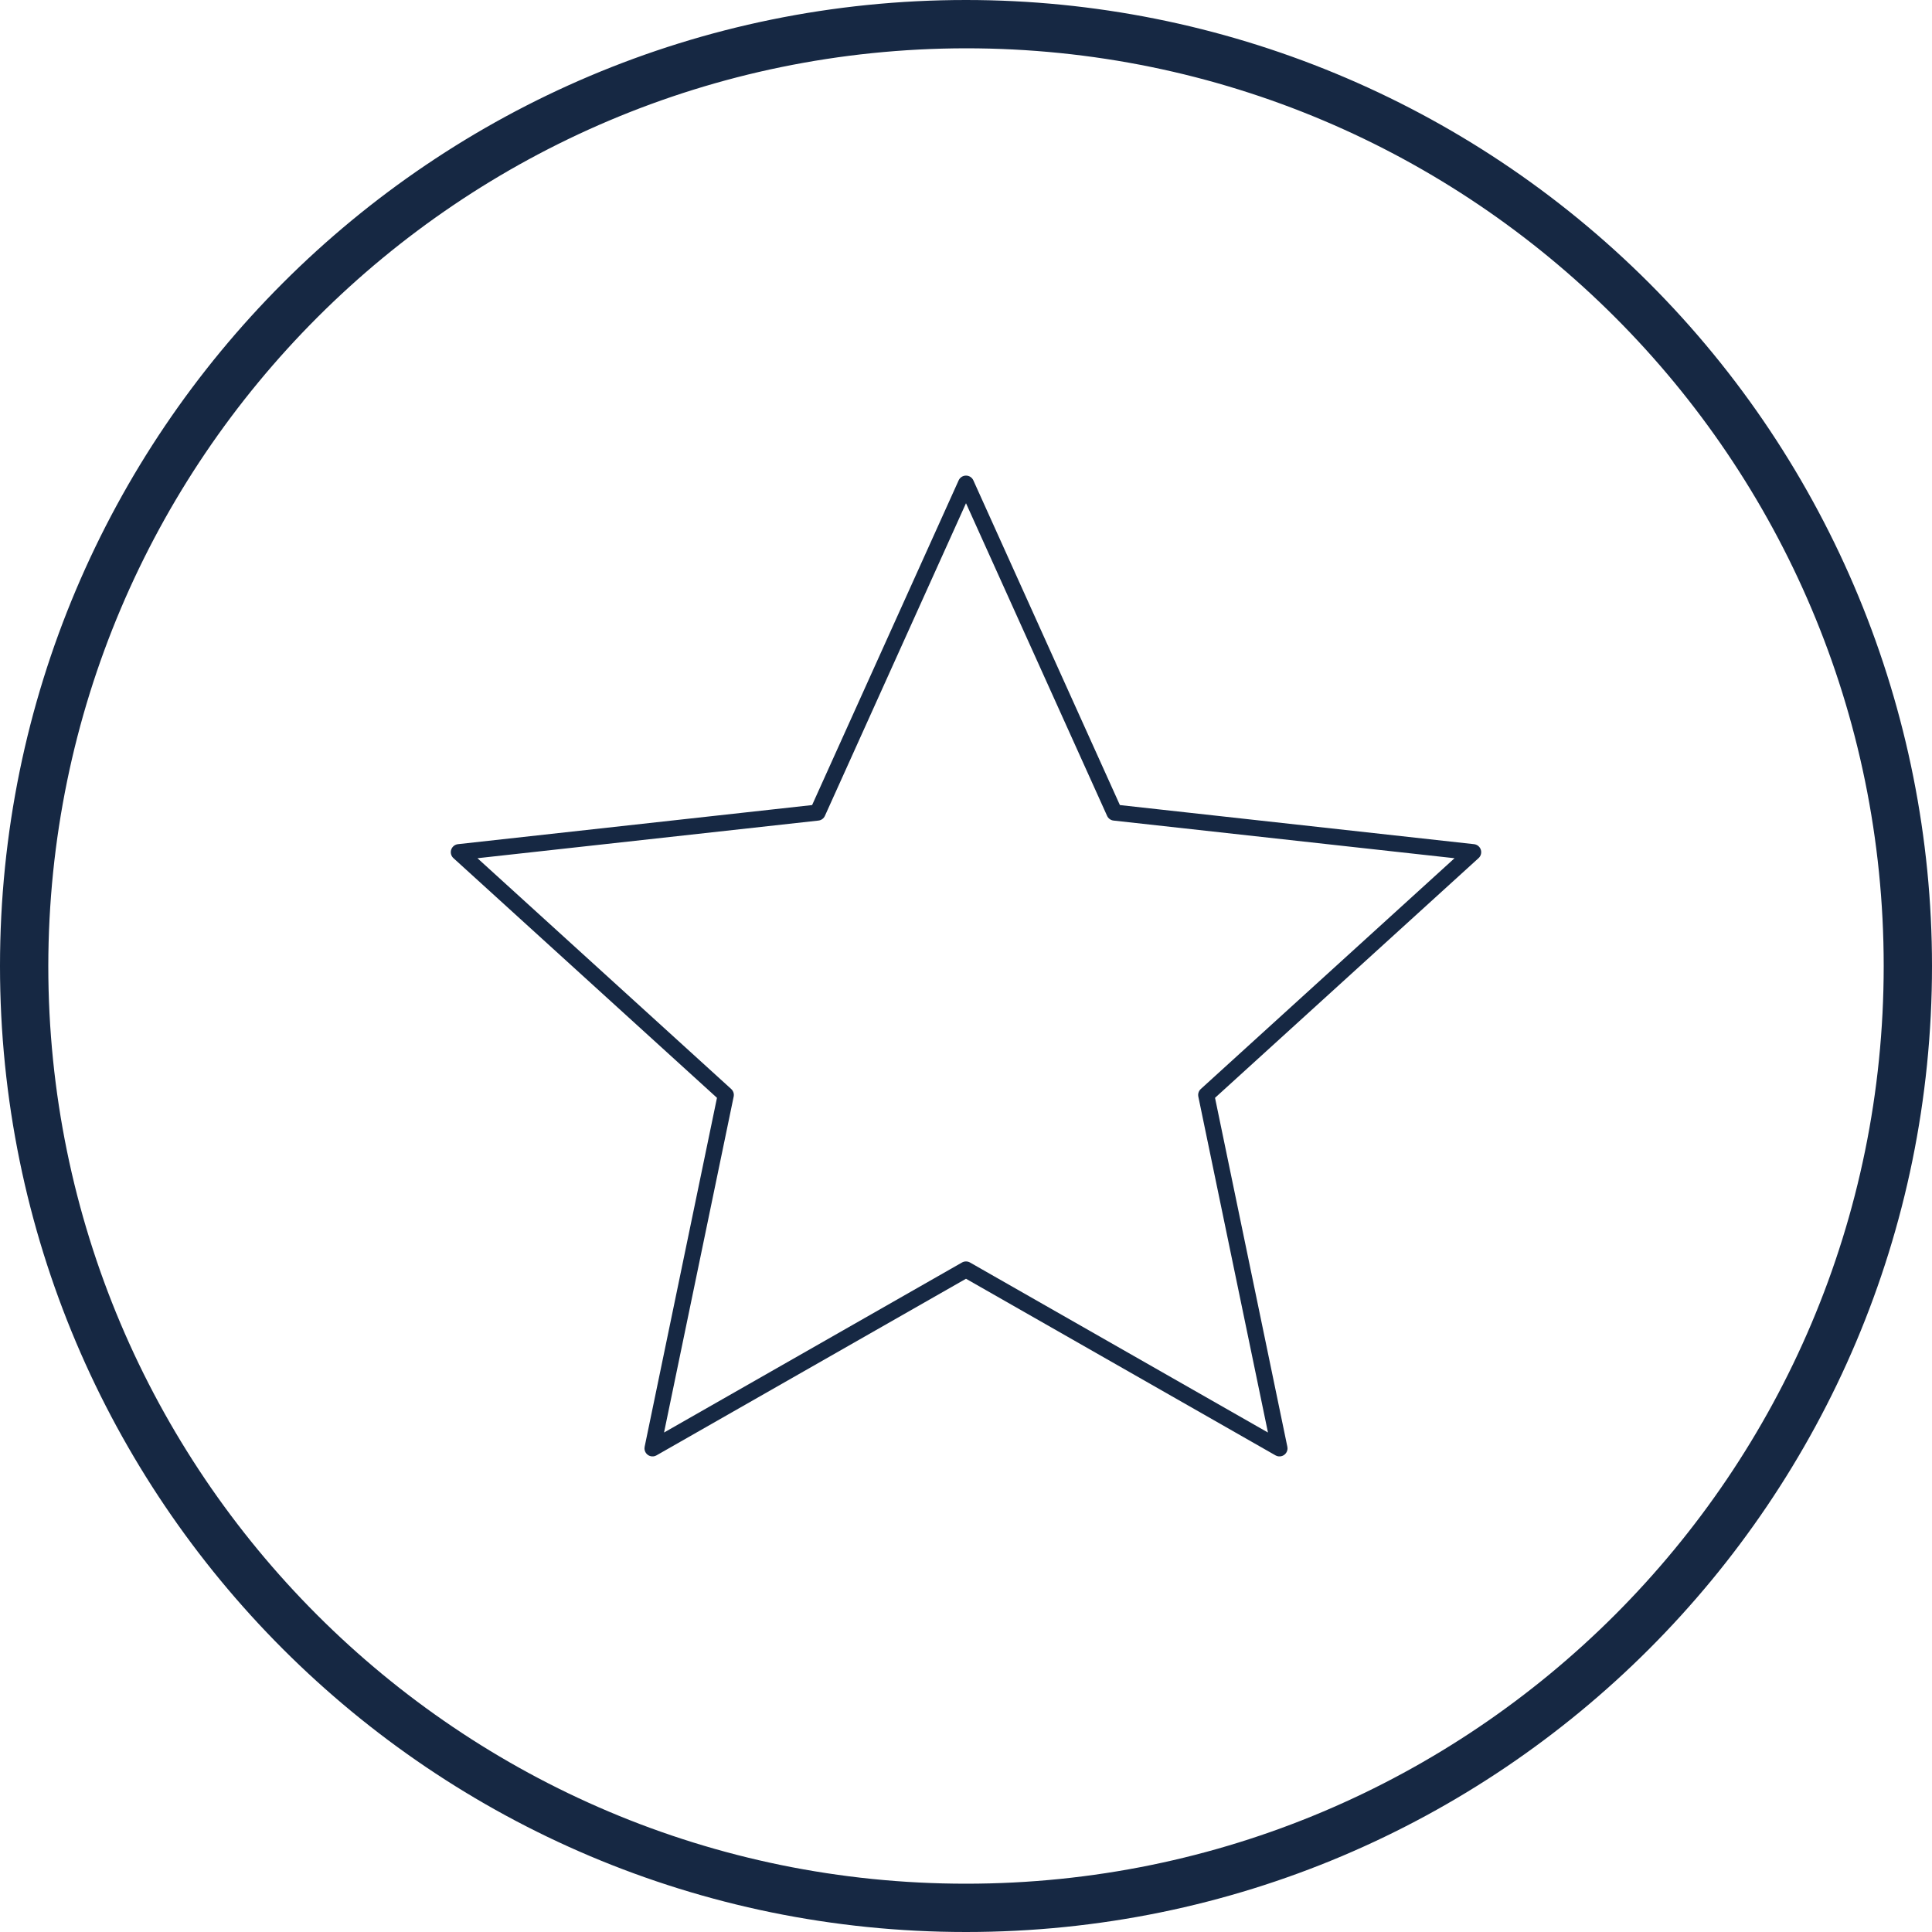 <?xml version="1.0" encoding="UTF-8"?>
<svg width="120px" height="120px" viewBox="0 0 120 120" version="1.1" xmlns="http://www.w3.org/2000/svg" xmlns:xlink="http://www.w3.org/1999/xlink">
    <!-- Generator: Sketch 46.2 (44496) - http://www.bohemiancoding.com/sketch -->
    <title>star_120px-bkg-light@3x</title>
    <desc>Created with Sketch.</desc>
    <defs></defs>
    <g id="Symbole" stroke="none" stroke-width="1" fill="none" fill-rule="evenodd">
        <g id="star_120px-bkg-light">
            <g id="Shape">
                <path d="M60,3 C91.48,3 117,28.52 117,60 C117,91.48 91.48,117 60,117 C28.52,117 3,91.48 3,60 C3.033,28.533 28.533,3.033 60,3 M60,-7.10542736e-15 C26.863,-1.0022667e-14 4.05812251e-15,26.863 0,60 C-4.05812251e-15,93.137 26.863,120 60,120 C93.137,120 120,93.137 120,60 C120,44.087 113.679,28.826 102.426,17.574 C91.174,6.321 75.913,-3.57878053e-16 60,-1.33226763e-15" fill="#162843" fill-rule="nonzero"></path>
                <polygon stroke="#162843" stroke-linecap="round" stroke-linejoin="round" points="60 78.85 40.53 89.96 45.08 68.01 28.5 52.93 50.78 50.47 60 30.04 69.22 50.47 91.5 52.93 74.92 68.01 79.47 89.96"></polygon>
            </g>
        </g>
    </g>
</svg>
